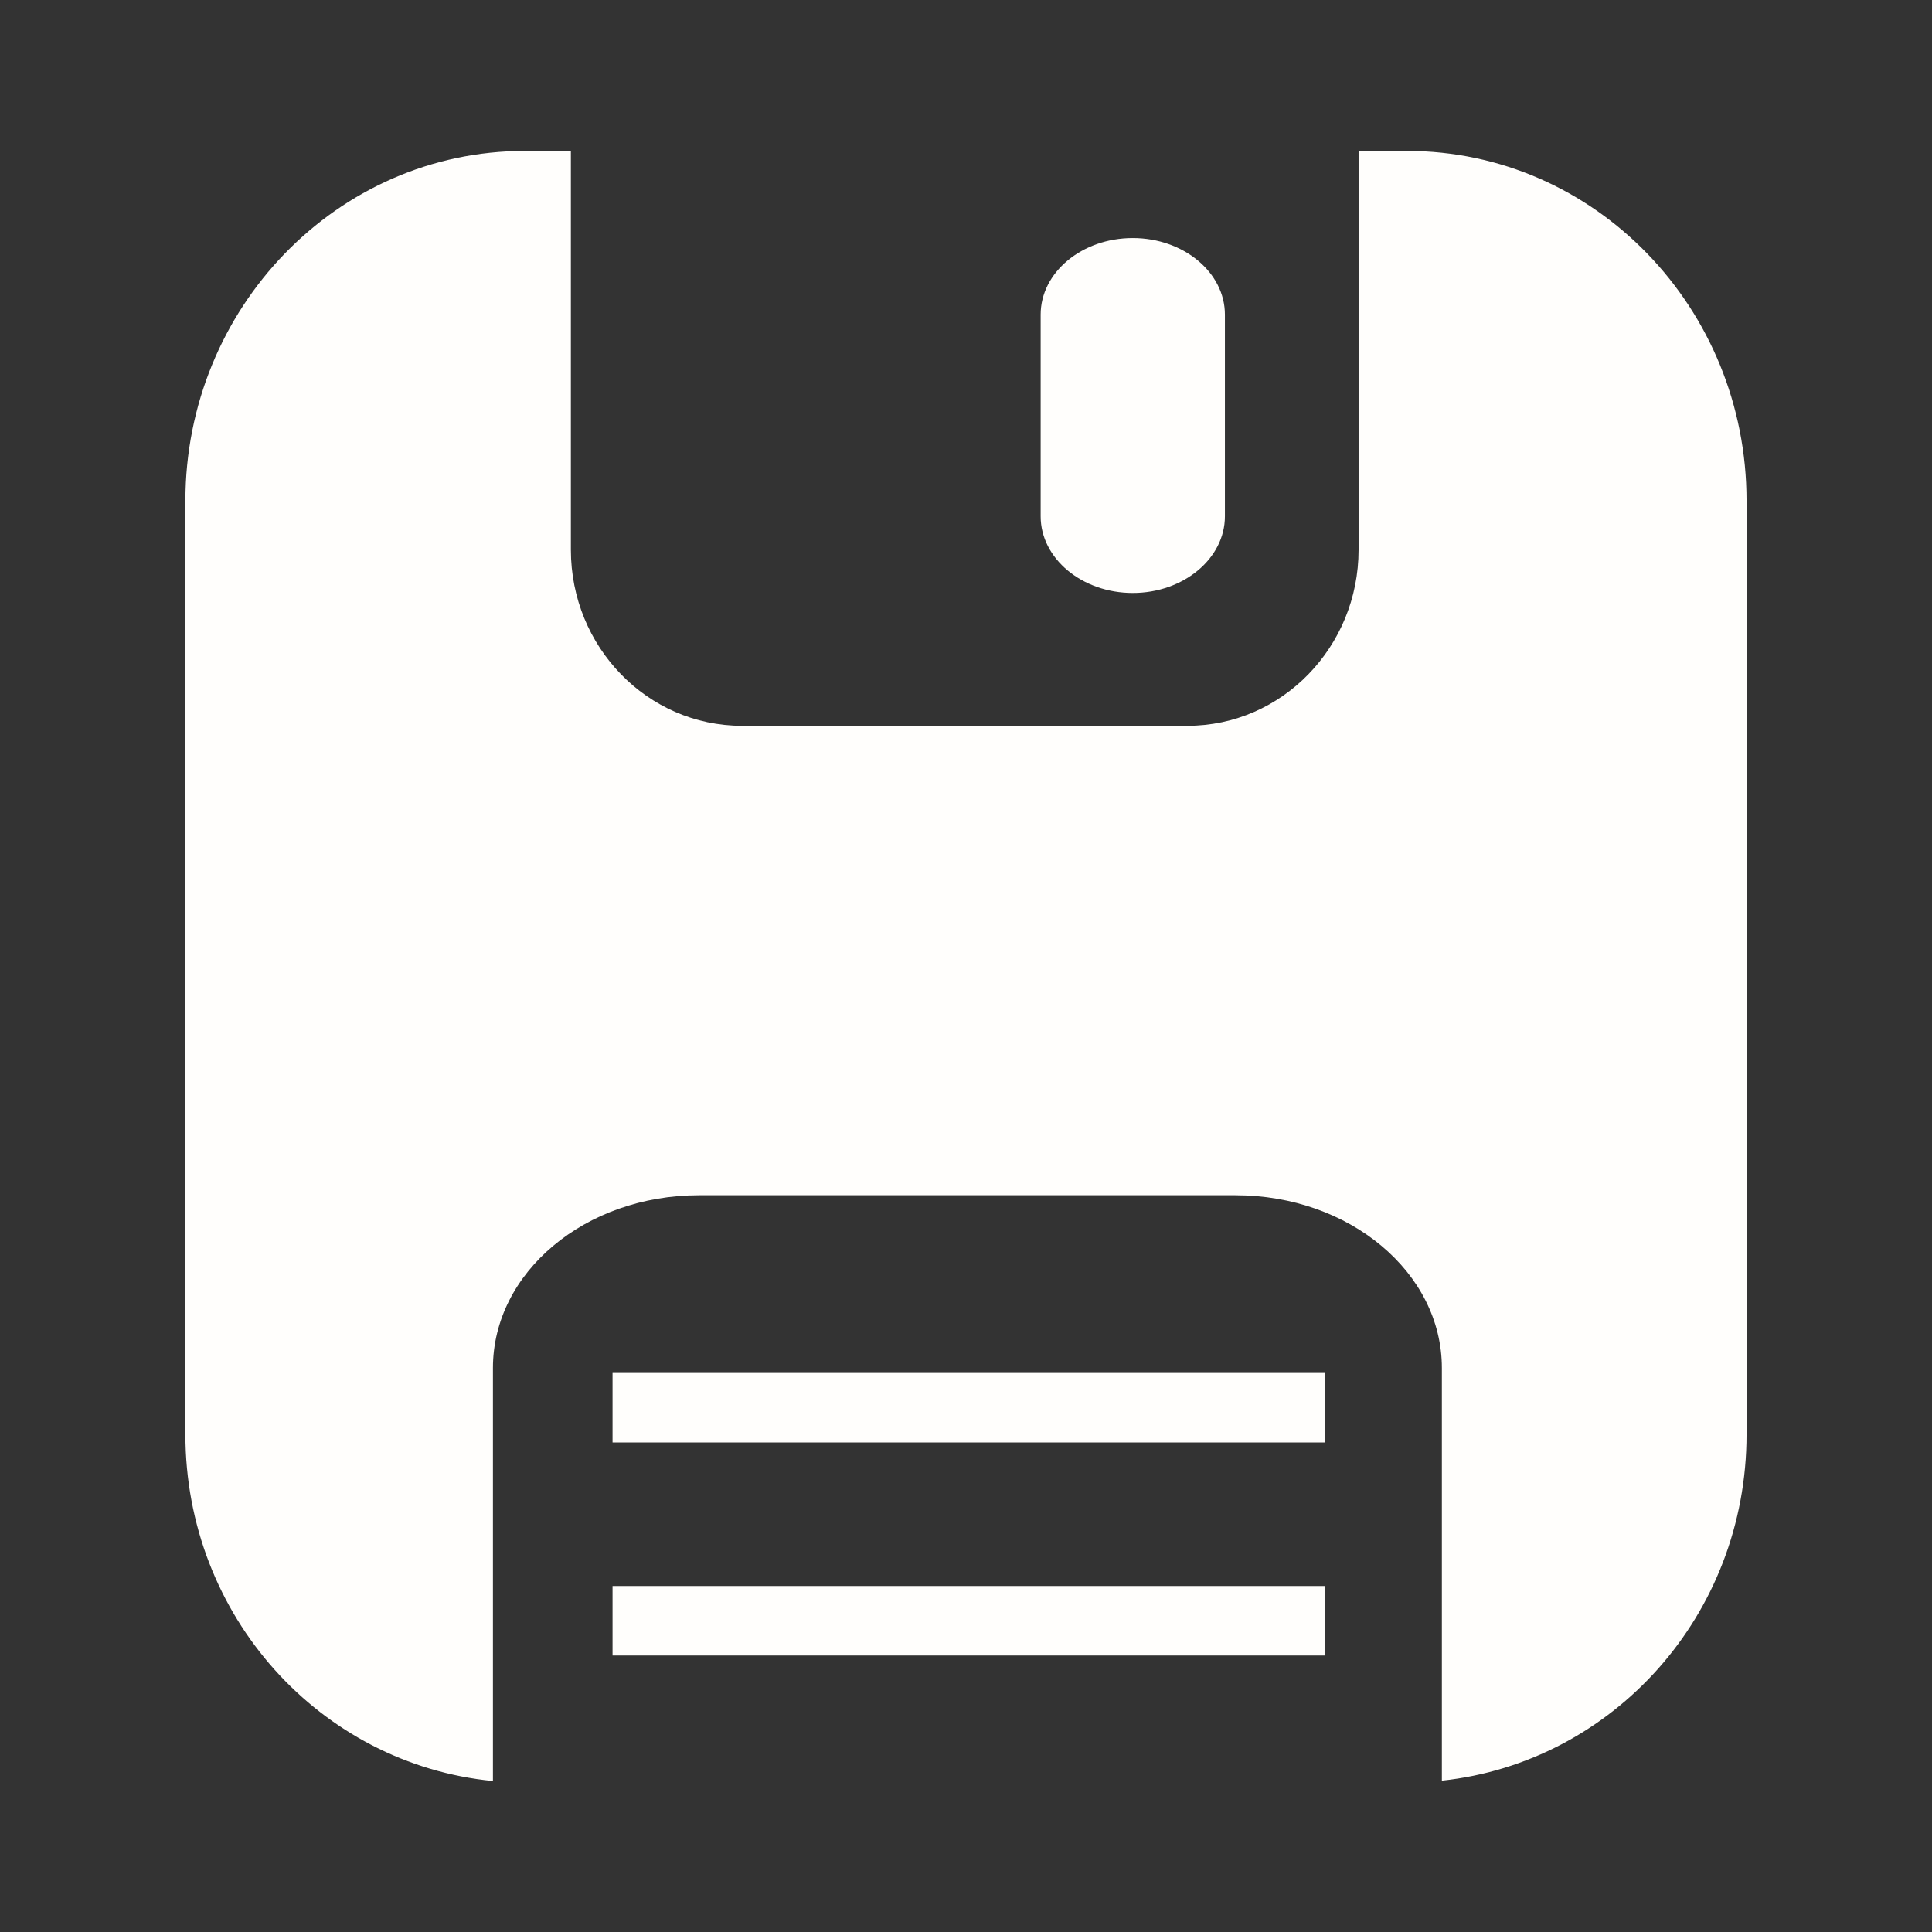 <?xml version="1.0" encoding="utf-8"?>
<svg xmlns="http://www.w3.org/2000/svg" height="128" width="128" viewBox="0 0 128 128">
  <rect x="0" y="0" width="128" height="128" fill="#333333" stroke="none"/>
  <g>
    <path id="path1" transform="rotate(0,64,64) translate(12.283,10) scale(3.375,3.375)  " fill="#FFFEFC" d="M8.385,28.171L22.365,28.171 22.365,29.535 8.385,29.535z M8.385,23.989L22.365,23.989 22.365,25.353 8.385,25.353z M18.597,1.71C19.593,1.71,20.406,2.384,20.406,3.213L20.406,7.172C20.406,8.001 19.593,8.677 18.597,8.677 17.601,8.677 16.789,8 16.789,7.172L16.789,3.213C16.789,2.383,17.601,1.71,18.597,1.71z M6.663,0L7.567,0 7.567,7.829C7.567,9.737,9.068,11.285,10.927,11.285L19.67,11.285C21.525,11.285,23.03,9.737,23.03,7.829L23.03,0 23.981,0C27.665,0,30.647,3.08,30.646,6.871L30.646,25.192C30.646,28.745,28.022,31.633,24.665,31.992L24.665,23.892C24.665,22.016,22.851,20.5,20.614,20.5L10.082,20.5C7.846,20.5,6.037,22.016,6.037,23.892L6.037,31.999C2.656,31.67,6.8299414E-08,28.767,0,25.194L0,6.871C6.8299414E-08,3.08,2.984,0,6.663,0z" />
  </g>
</svg>